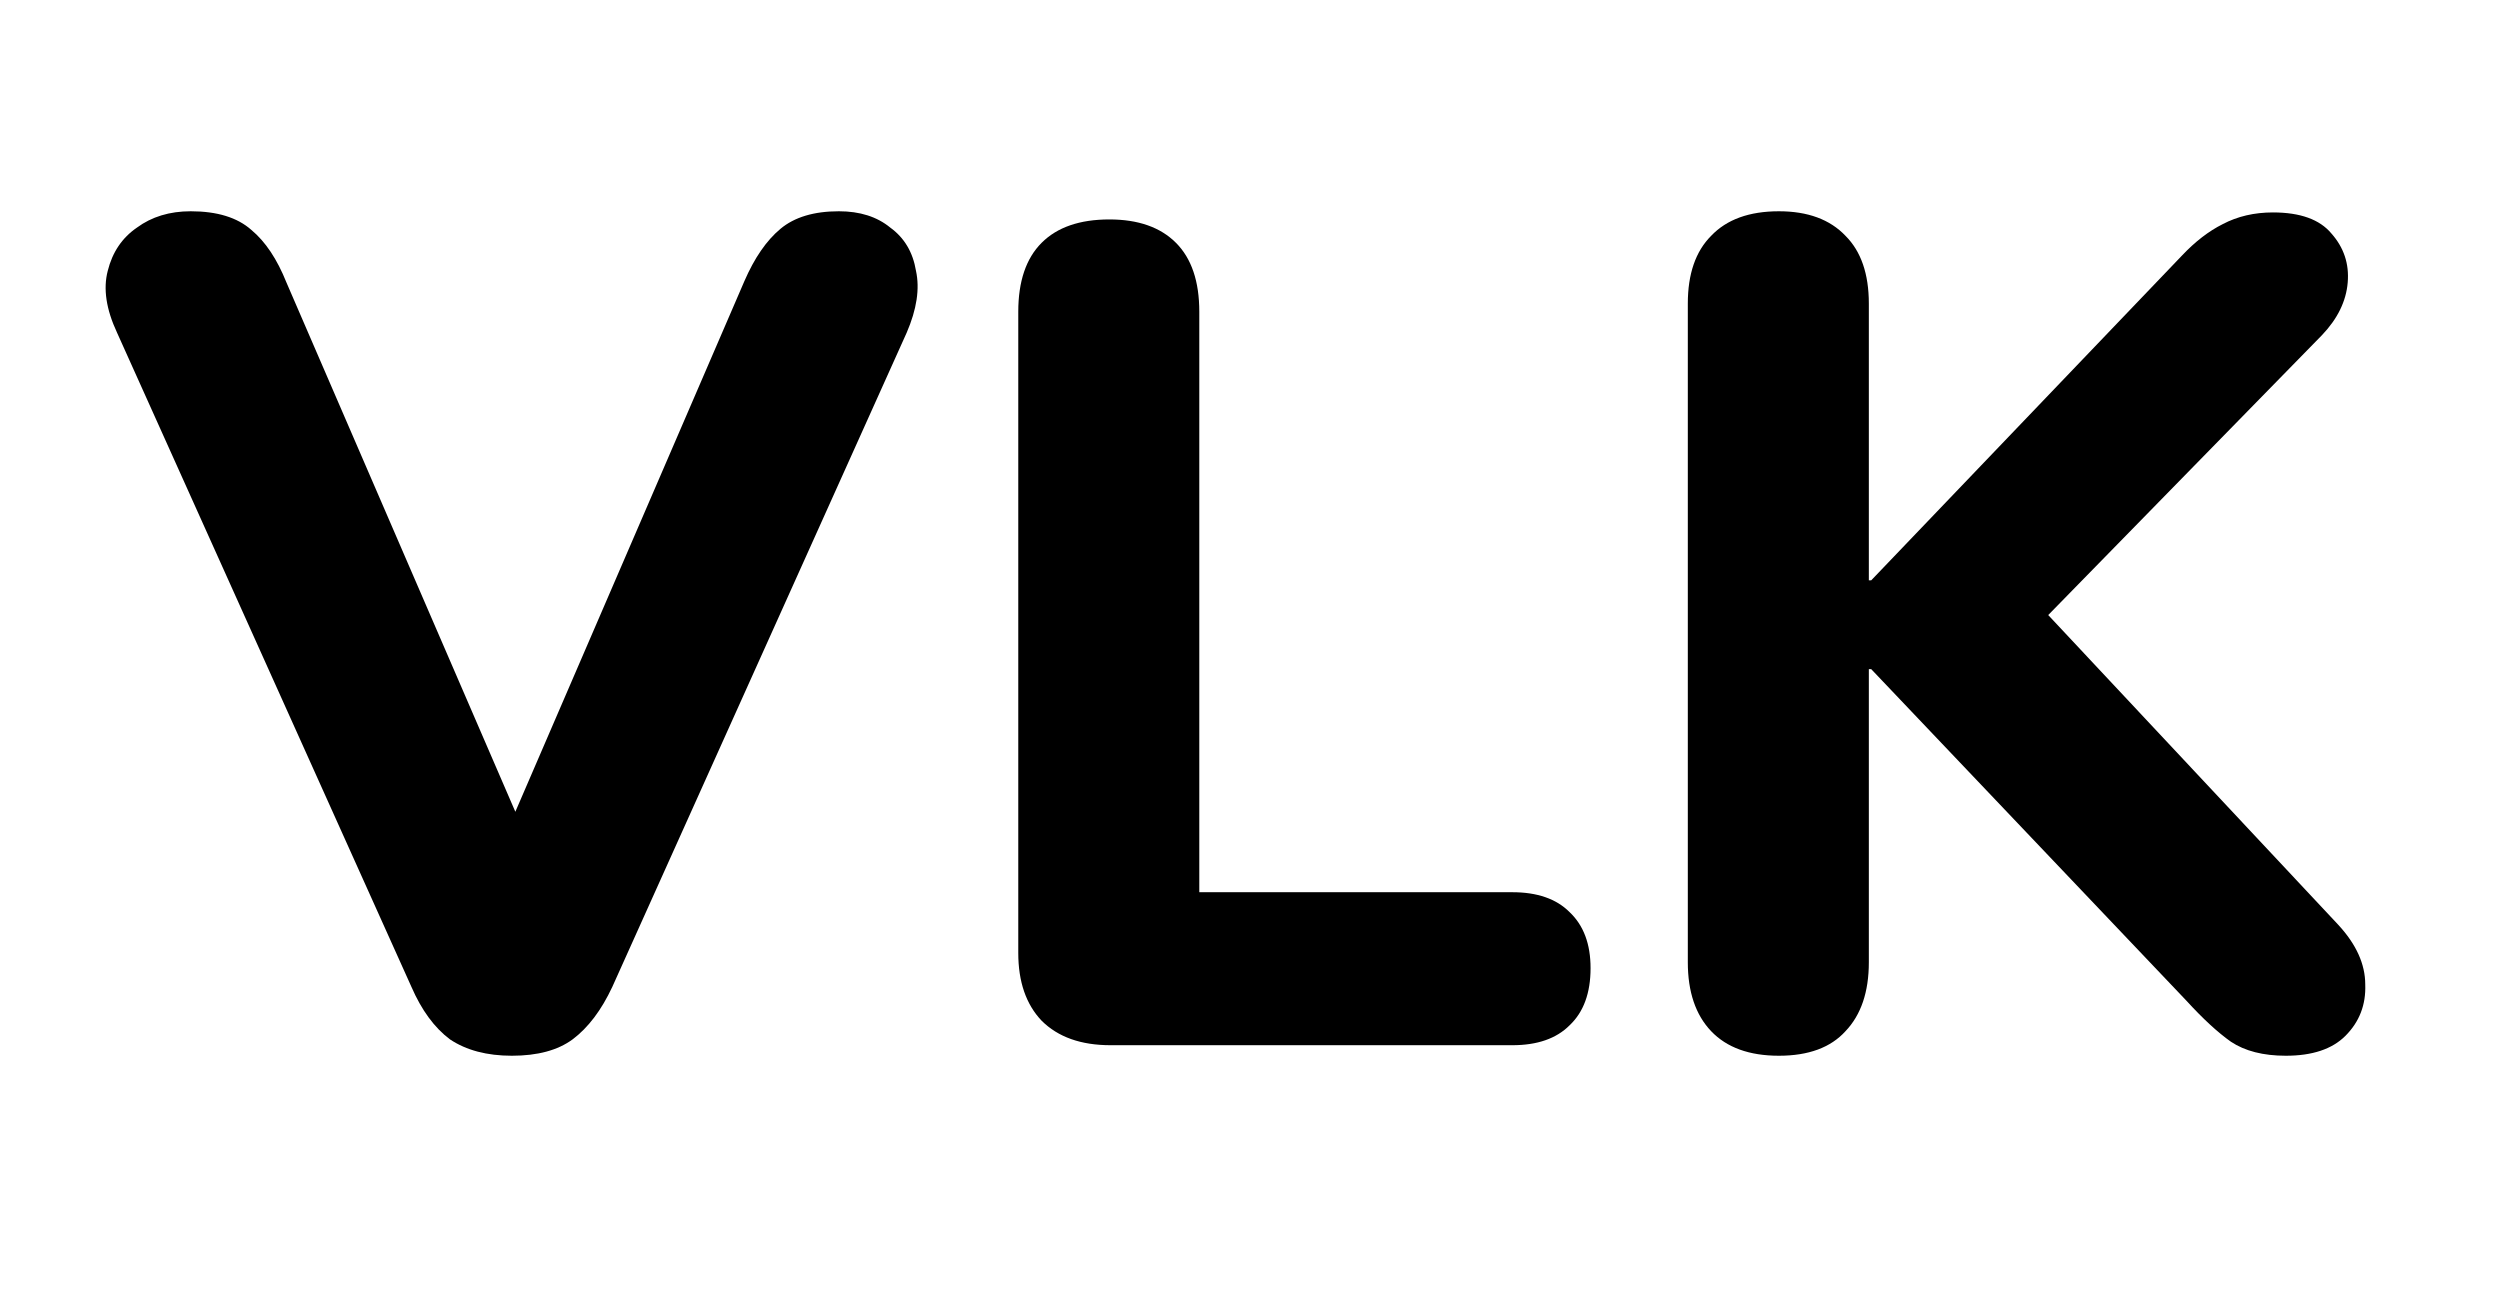 <svg width="71" height="37" viewBox="0 0 71 37" fill="none" xmlns="http://www.w3.org/2000/svg">
<path d="M14.537 29.983C13.829 29.983 13.243 29.828 12.779 29.518C12.337 29.187 11.972 28.689 11.684 28.026L3.325 9.45C3.015 8.786 2.927 8.2 3.06 7.692C3.192 7.161 3.469 6.752 3.889 6.464C4.309 6.155 4.818 6 5.415 6C6.167 6 6.742 6.177 7.14 6.531C7.538 6.862 7.87 7.36 8.135 8.023L15.466 24.974H13.807L21.138 7.99C21.425 7.327 21.768 6.829 22.166 6.498C22.564 6.166 23.117 6 23.825 6C24.422 6 24.908 6.155 25.284 6.464C25.682 6.752 25.926 7.161 26.014 7.692C26.125 8.2 26.036 8.786 25.749 9.45L17.39 28.026C17.08 28.689 16.704 29.187 16.262 29.518C15.842 29.828 15.267 29.983 14.537 29.983Z" fill="currentColor"/>
<path d="M31.539 29.684C30.699 29.684 30.047 29.452 29.582 28.988C29.14 28.523 28.919 27.882 28.919 27.064V8.853C28.919 7.99 29.14 7.338 29.582 6.896C30.024 6.453 30.666 6.232 31.506 6.232C32.324 6.232 32.955 6.453 33.397 6.896C33.839 7.338 34.06 7.99 34.06 8.853V25.339H42.95C43.658 25.339 44.2 25.527 44.575 25.903C44.974 26.279 45.172 26.809 45.172 27.495C45.172 28.203 44.974 28.744 44.575 29.12C44.2 29.496 43.658 29.684 42.95 29.684H31.539Z" fill="currentColor"/>
<path d="M50.521 29.983C49.681 29.983 49.039 29.75 48.597 29.286C48.155 28.822 47.934 28.169 47.934 27.329V8.621C47.934 7.78 48.155 7.139 48.597 6.697C49.039 6.232 49.681 6 50.521 6C51.339 6 51.97 6.232 52.412 6.697C52.854 7.139 53.075 7.78 53.075 8.621V16.482H53.142L61.965 7.261C62.341 6.862 62.728 6.564 63.126 6.365C63.546 6.144 64.022 6.033 64.552 6.033C65.326 6.033 65.879 6.232 66.211 6.63C66.565 7.028 66.72 7.493 66.675 8.023C66.631 8.554 66.388 9.052 65.946 9.516L57.089 18.572L57.122 16.349L66.41 26.268C66.919 26.82 67.173 27.384 67.173 27.959C67.195 28.534 67.007 29.021 66.609 29.419C66.233 29.795 65.669 29.983 64.917 29.983C64.276 29.983 63.756 29.85 63.358 29.585C62.982 29.319 62.562 28.932 62.098 28.424L53.142 19.003H53.075V27.329C53.075 28.169 52.854 28.822 52.412 29.286C51.992 29.75 51.361 29.983 50.521 29.983Z" fill="currentColor"/>
</svg>
